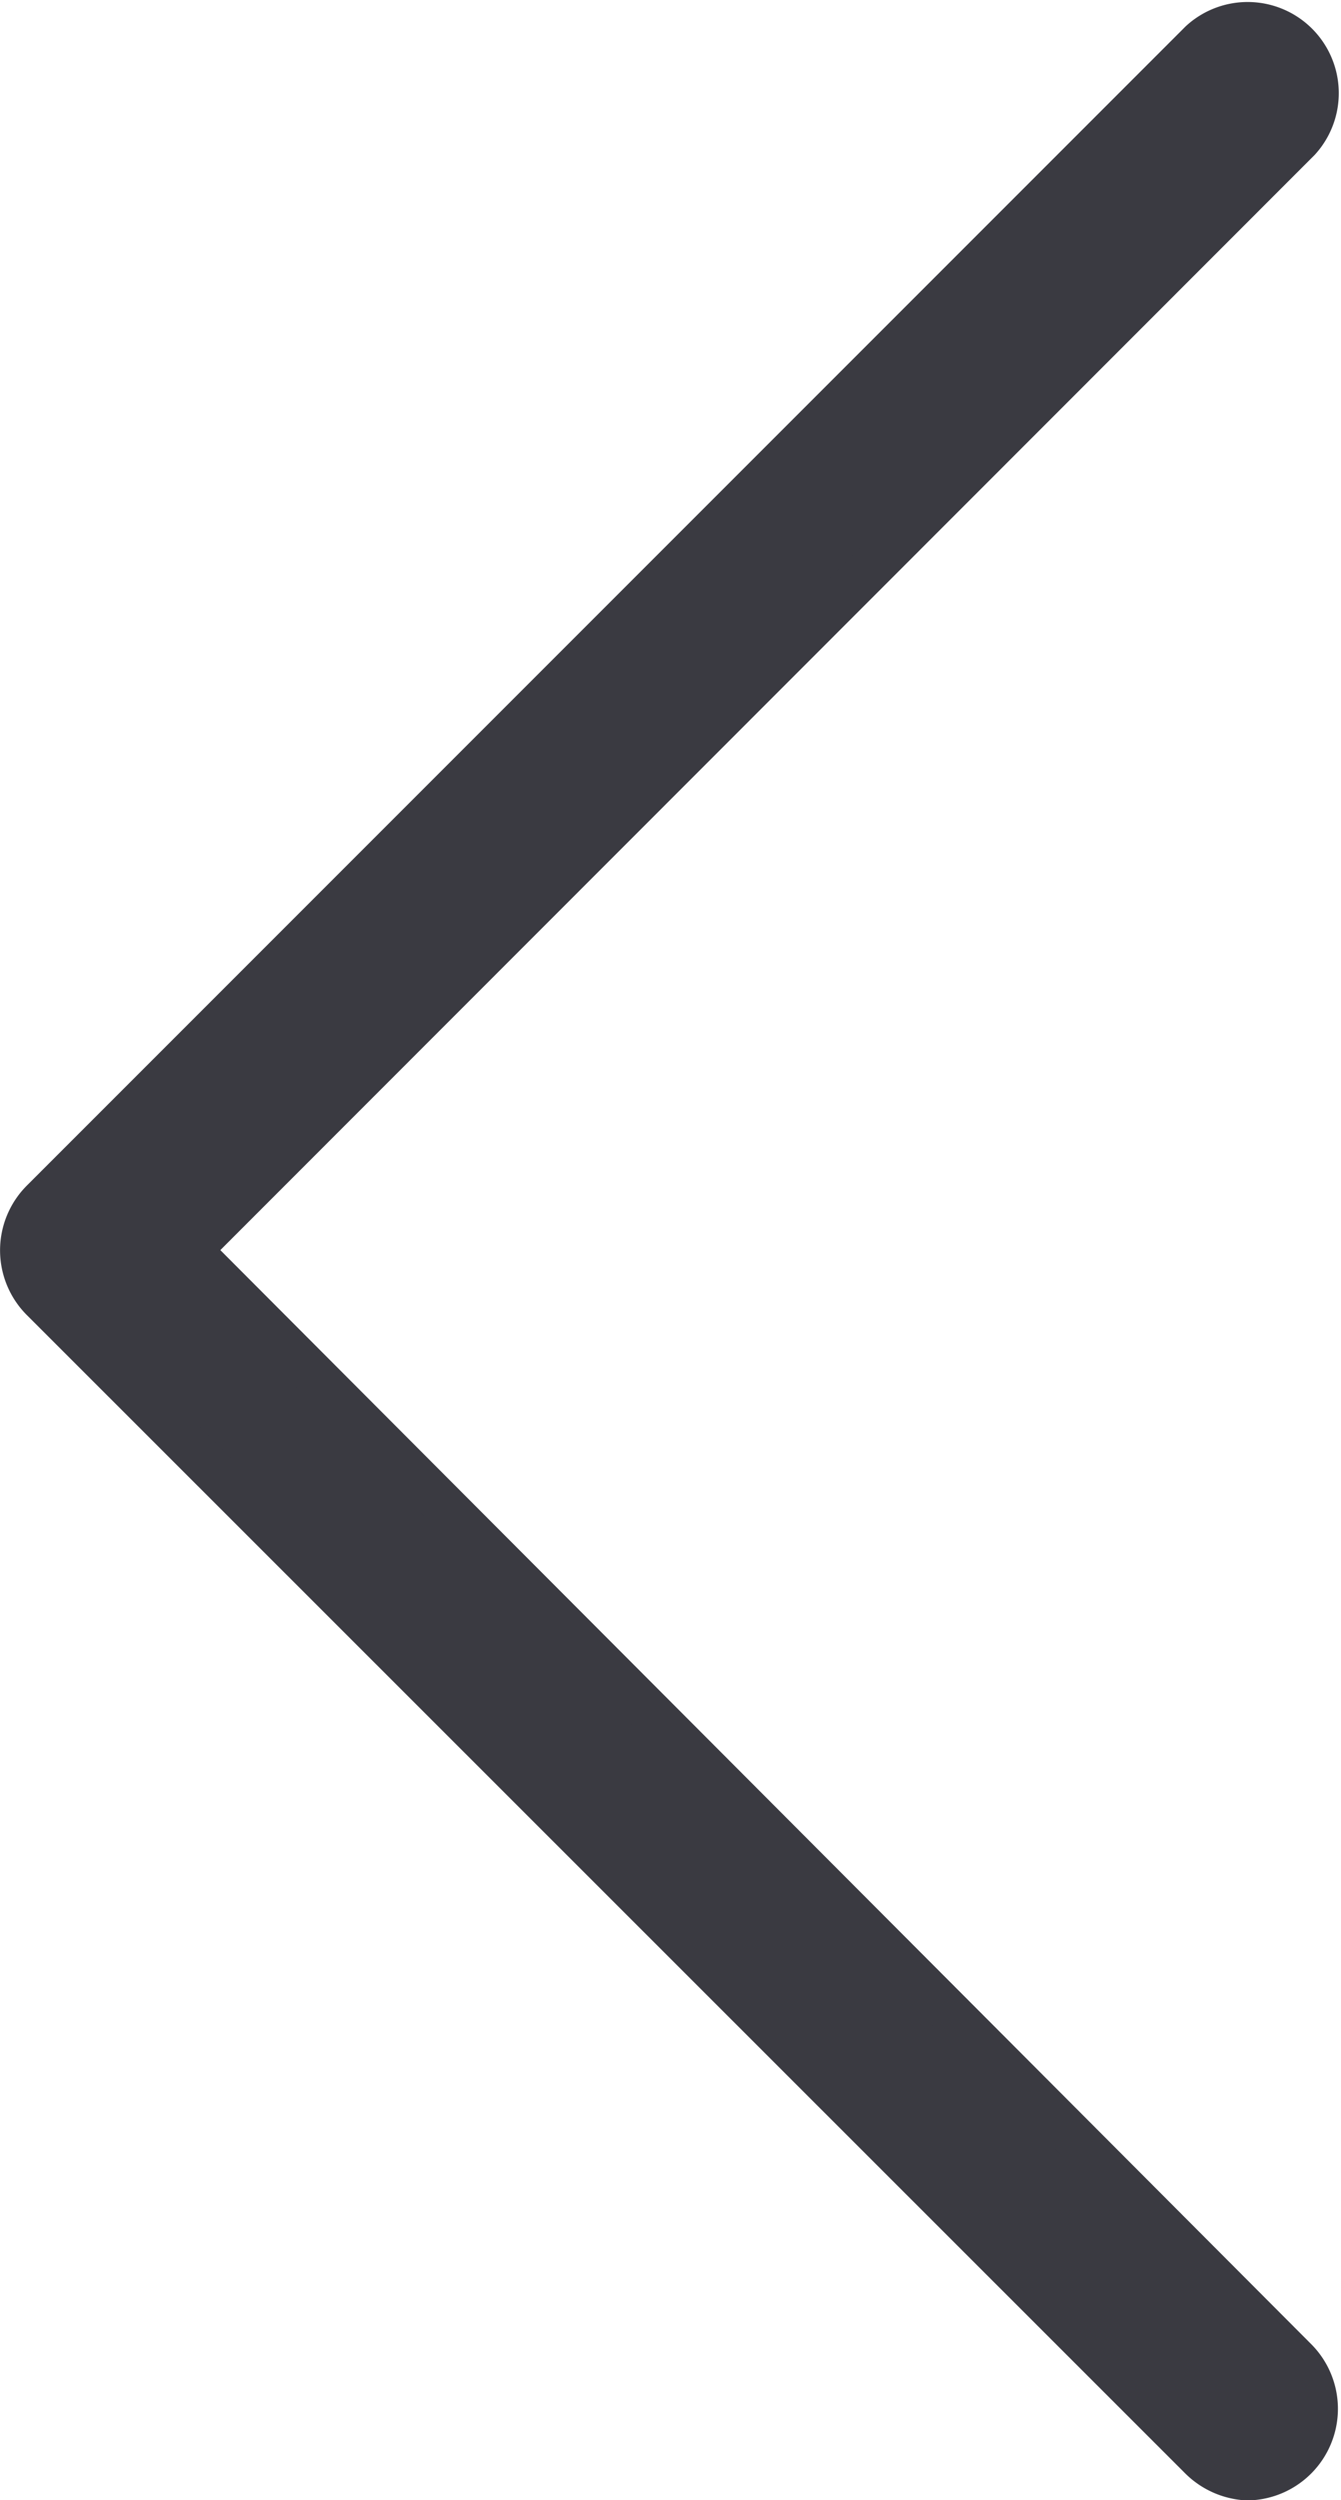 <svg xmlns="http://www.w3.org/2000/svg" viewBox="0 0 28.77 53.62"><defs><style>.cls-1{fill:#3a3a41;stroke:#3a3a41;stroke-miterlimit:10;stroke-width:0.93px;}</style></defs><title>pictoRecurso 139picto</title><g id="Capa_2" data-name="Capa 2"><g id="Capa_1-2" data-name="Capa 1"><path class="cls-1" d="M4.07,26.81,27.87,3A1.49,1.49,0,0,0,25.76.9L.9,25.76a1.5,1.5,0,0,0,0,2.11L25.76,52.72a1.53,1.53,0,0,0,1,.44,1.5,1.5,0,0,0,1.05-2.55Z"/></g></g></svg>